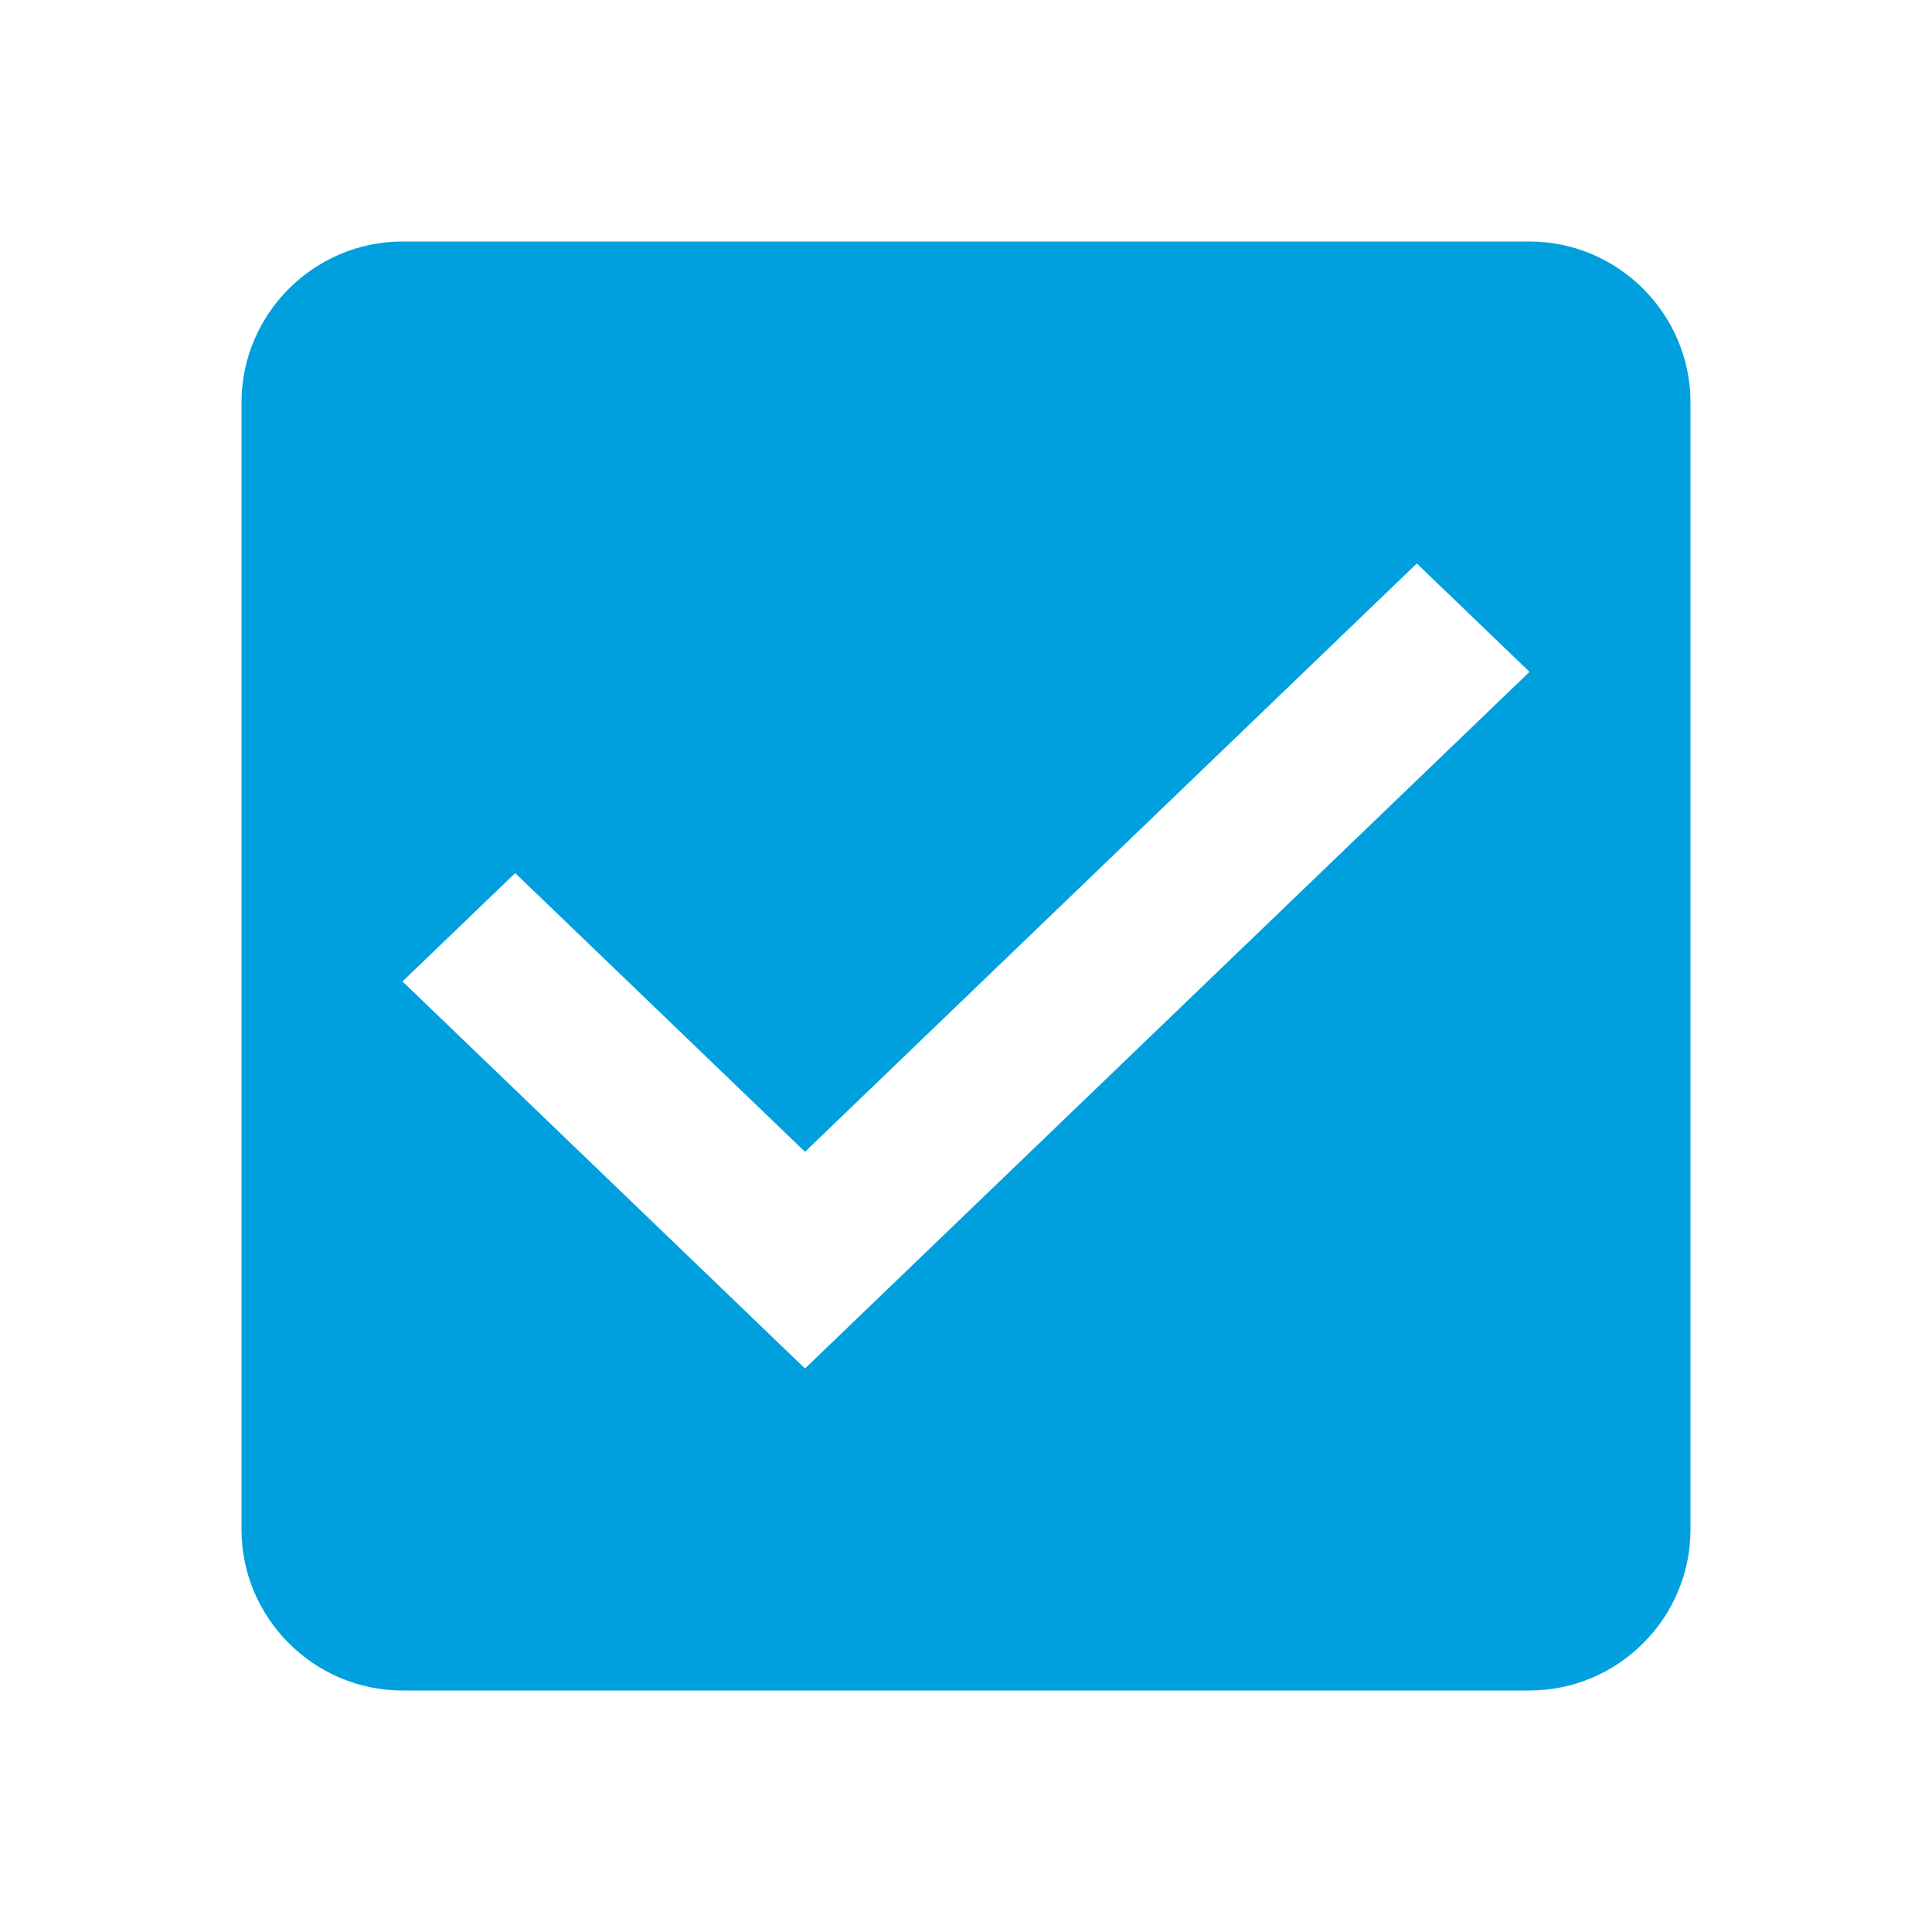 <svg class="icon"
     viewBox="0 0 24 24"
     fill="none"
     xmlns="http://www.w3.org/2000/svg"
>
    <path fill-rule="evenodd"
          clip-rule="evenodd"
          d="M19 3H5C3.9 3 3 3.9 3 5V19C3 20.1 3.9 21 5 21H19C20.1 21 21 20.1 21 19V5C21 3.9 20.1 3 19 3ZM10 17L5 12.192L6.4 10.846L10 14.308L17.6 7L19 8.346L10 17Z"
          fill="#00A0DF"
    />
</svg>
